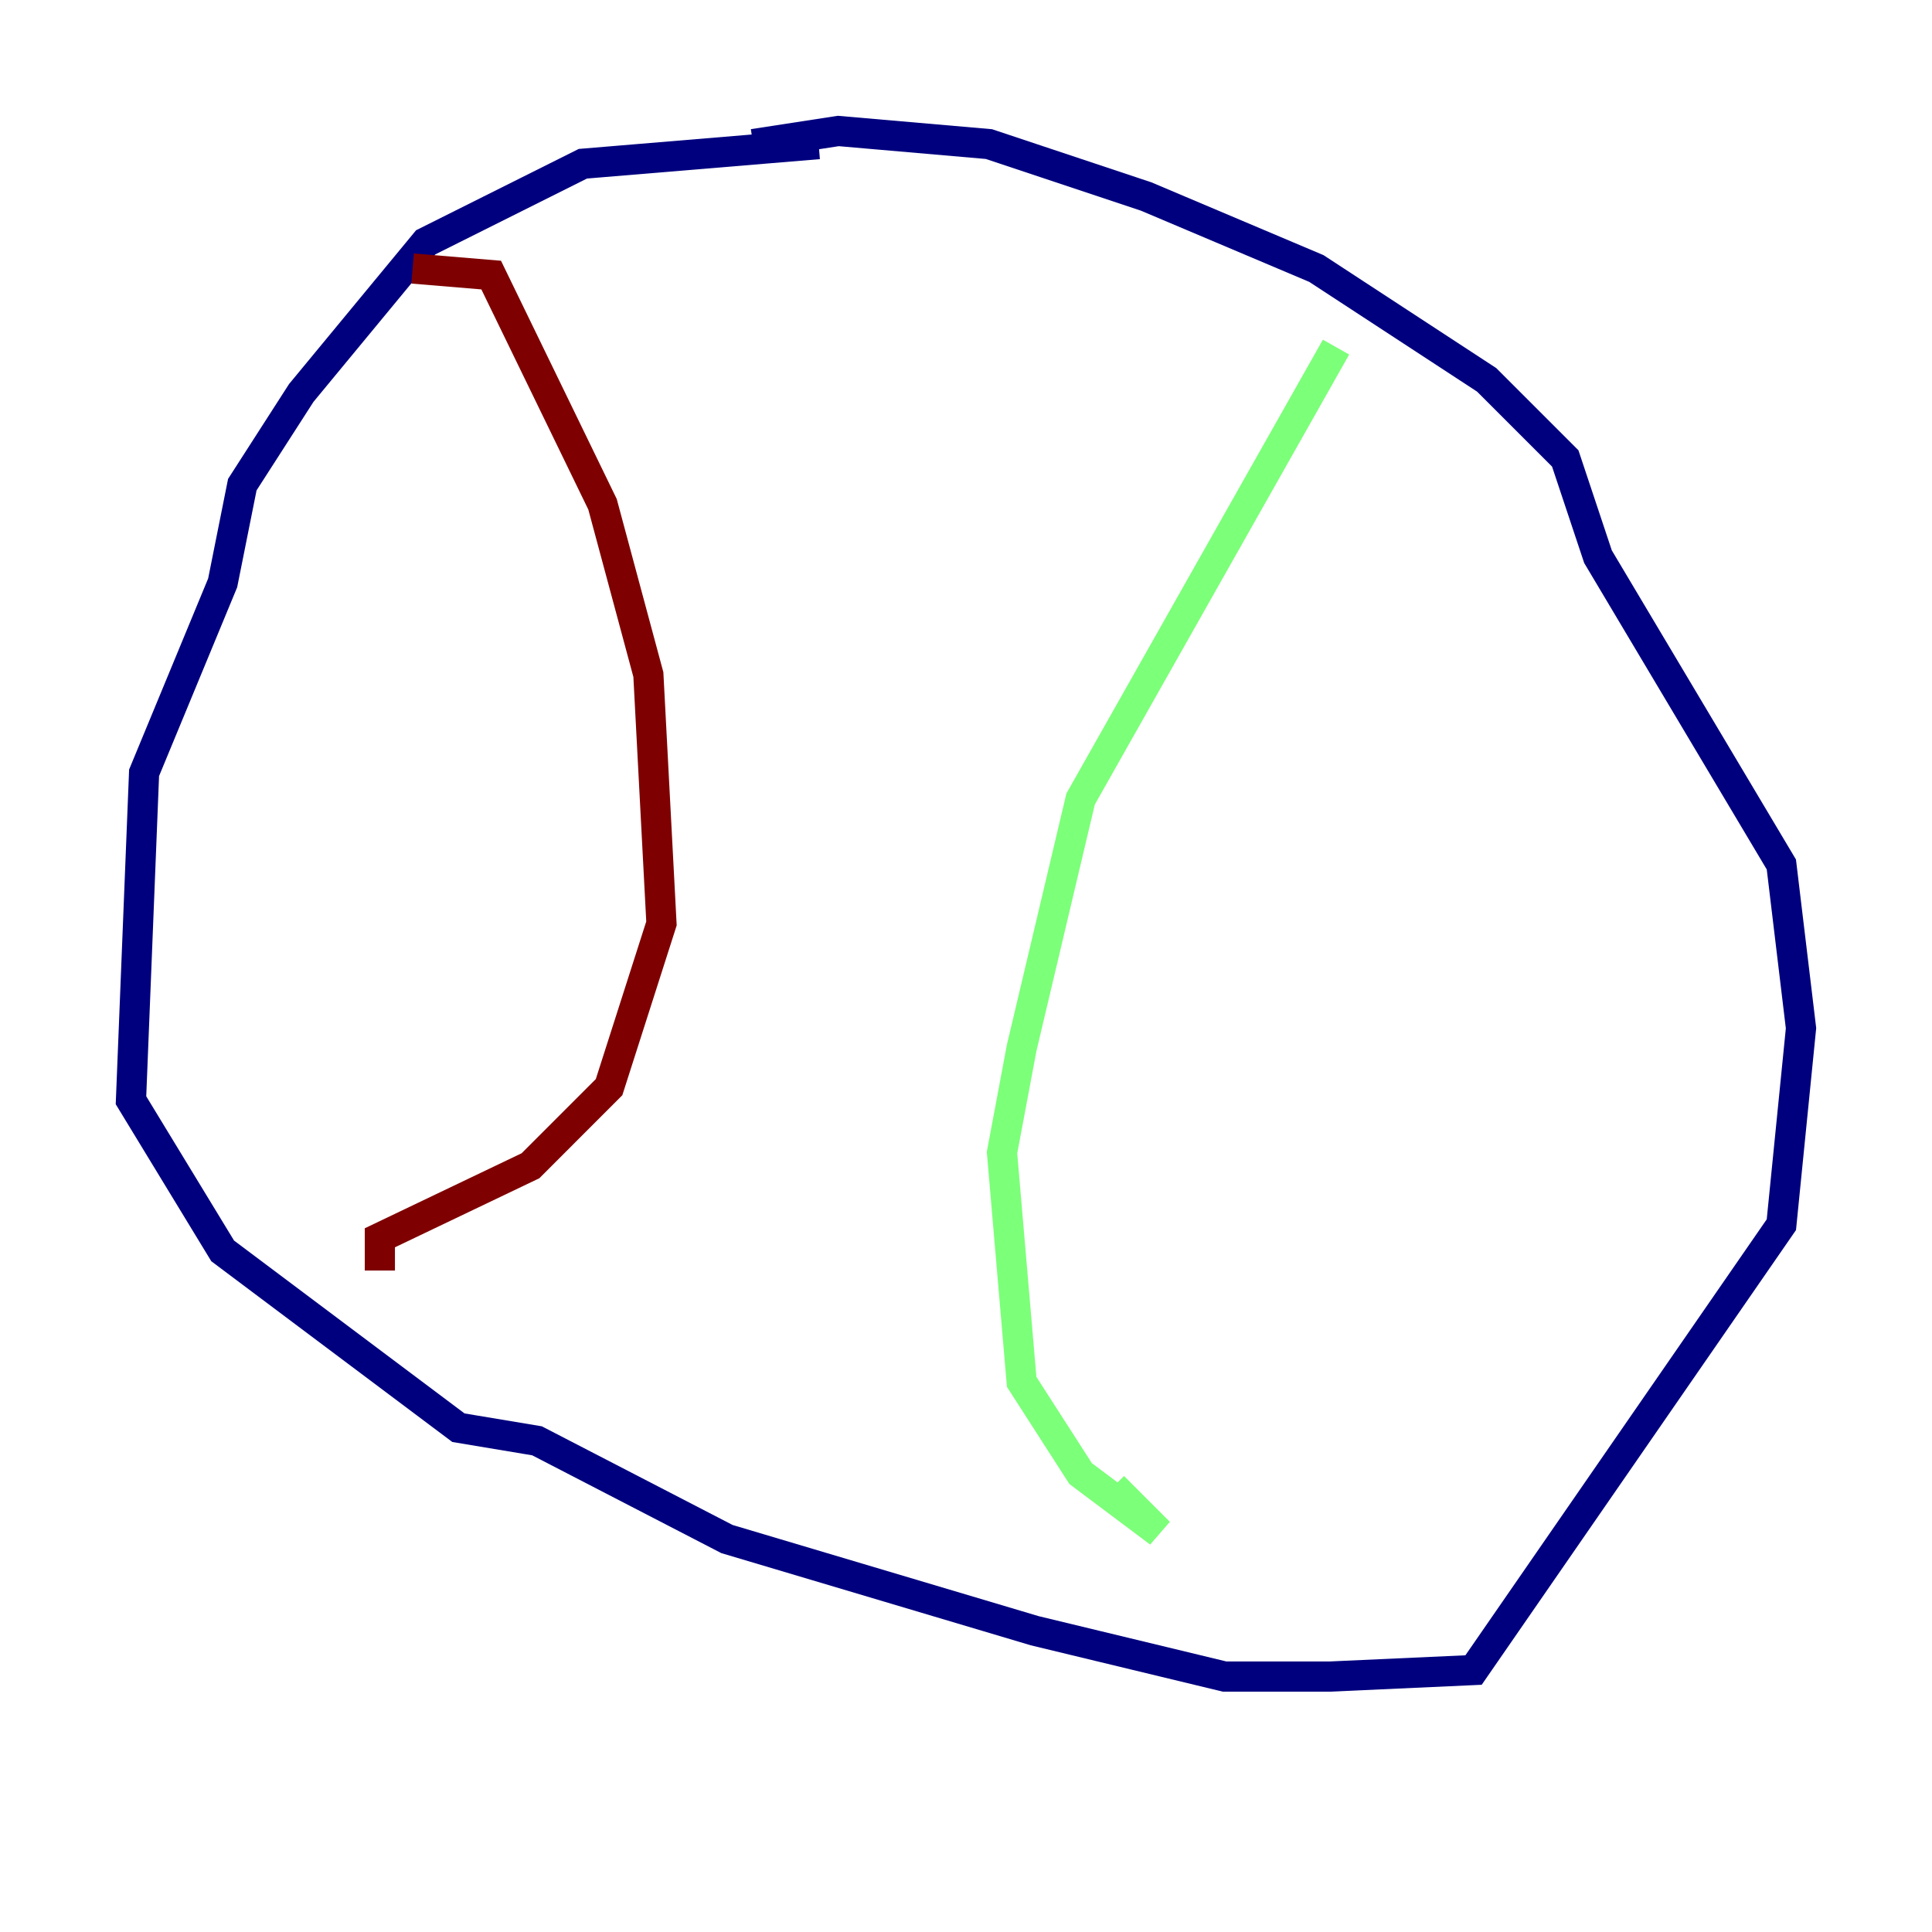 <?xml version="1.0" encoding="utf-8" ?>
<svg baseProfile="tiny" height="128" version="1.2" viewBox="0,0,128,128" width="128" xmlns="http://www.w3.org/2000/svg" xmlns:ev="http://www.w3.org/2001/xml-events" xmlns:xlink="http://www.w3.org/1999/xlink"><defs /><polyline fill="none" points="54.237,9.546 38.617,10.848 28.203,16.054 19.959,26.034 16.054,32.108 14.752,38.617 9.546,51.2 8.678,72.895 14.752,82.875 30.373,94.59 35.58,95.458 48.163,101.966 68.556,108.041 81.139,111.078 88.081,111.078 97.627,110.644 118.02,81.139 119.322,68.122 118.02,57.275 105.871,36.881 103.702,30.373 98.495,25.166 87.214,17.79 75.932,13.017 65.519,9.546 55.539,8.678 49.898,9.546" stroke="#00007f" stroke-width="2" /><polyline fill="none" points="88.515,22.997 71.593,52.936 67.688,69.424 66.386,76.366 67.688,91.552 71.593,97.627 76.8,101.532 73.763,98.495" stroke="#7cff79" stroke-width="2" /><polyline fill="none" points="27.336,17.79 32.542,18.224 39.919,33.41 42.956,44.691 43.824,61.18 40.352,72.027 35.146,77.234 25.166,82.007 25.166,84.176" stroke="#7f0000" stroke-width="2" /></svg>
